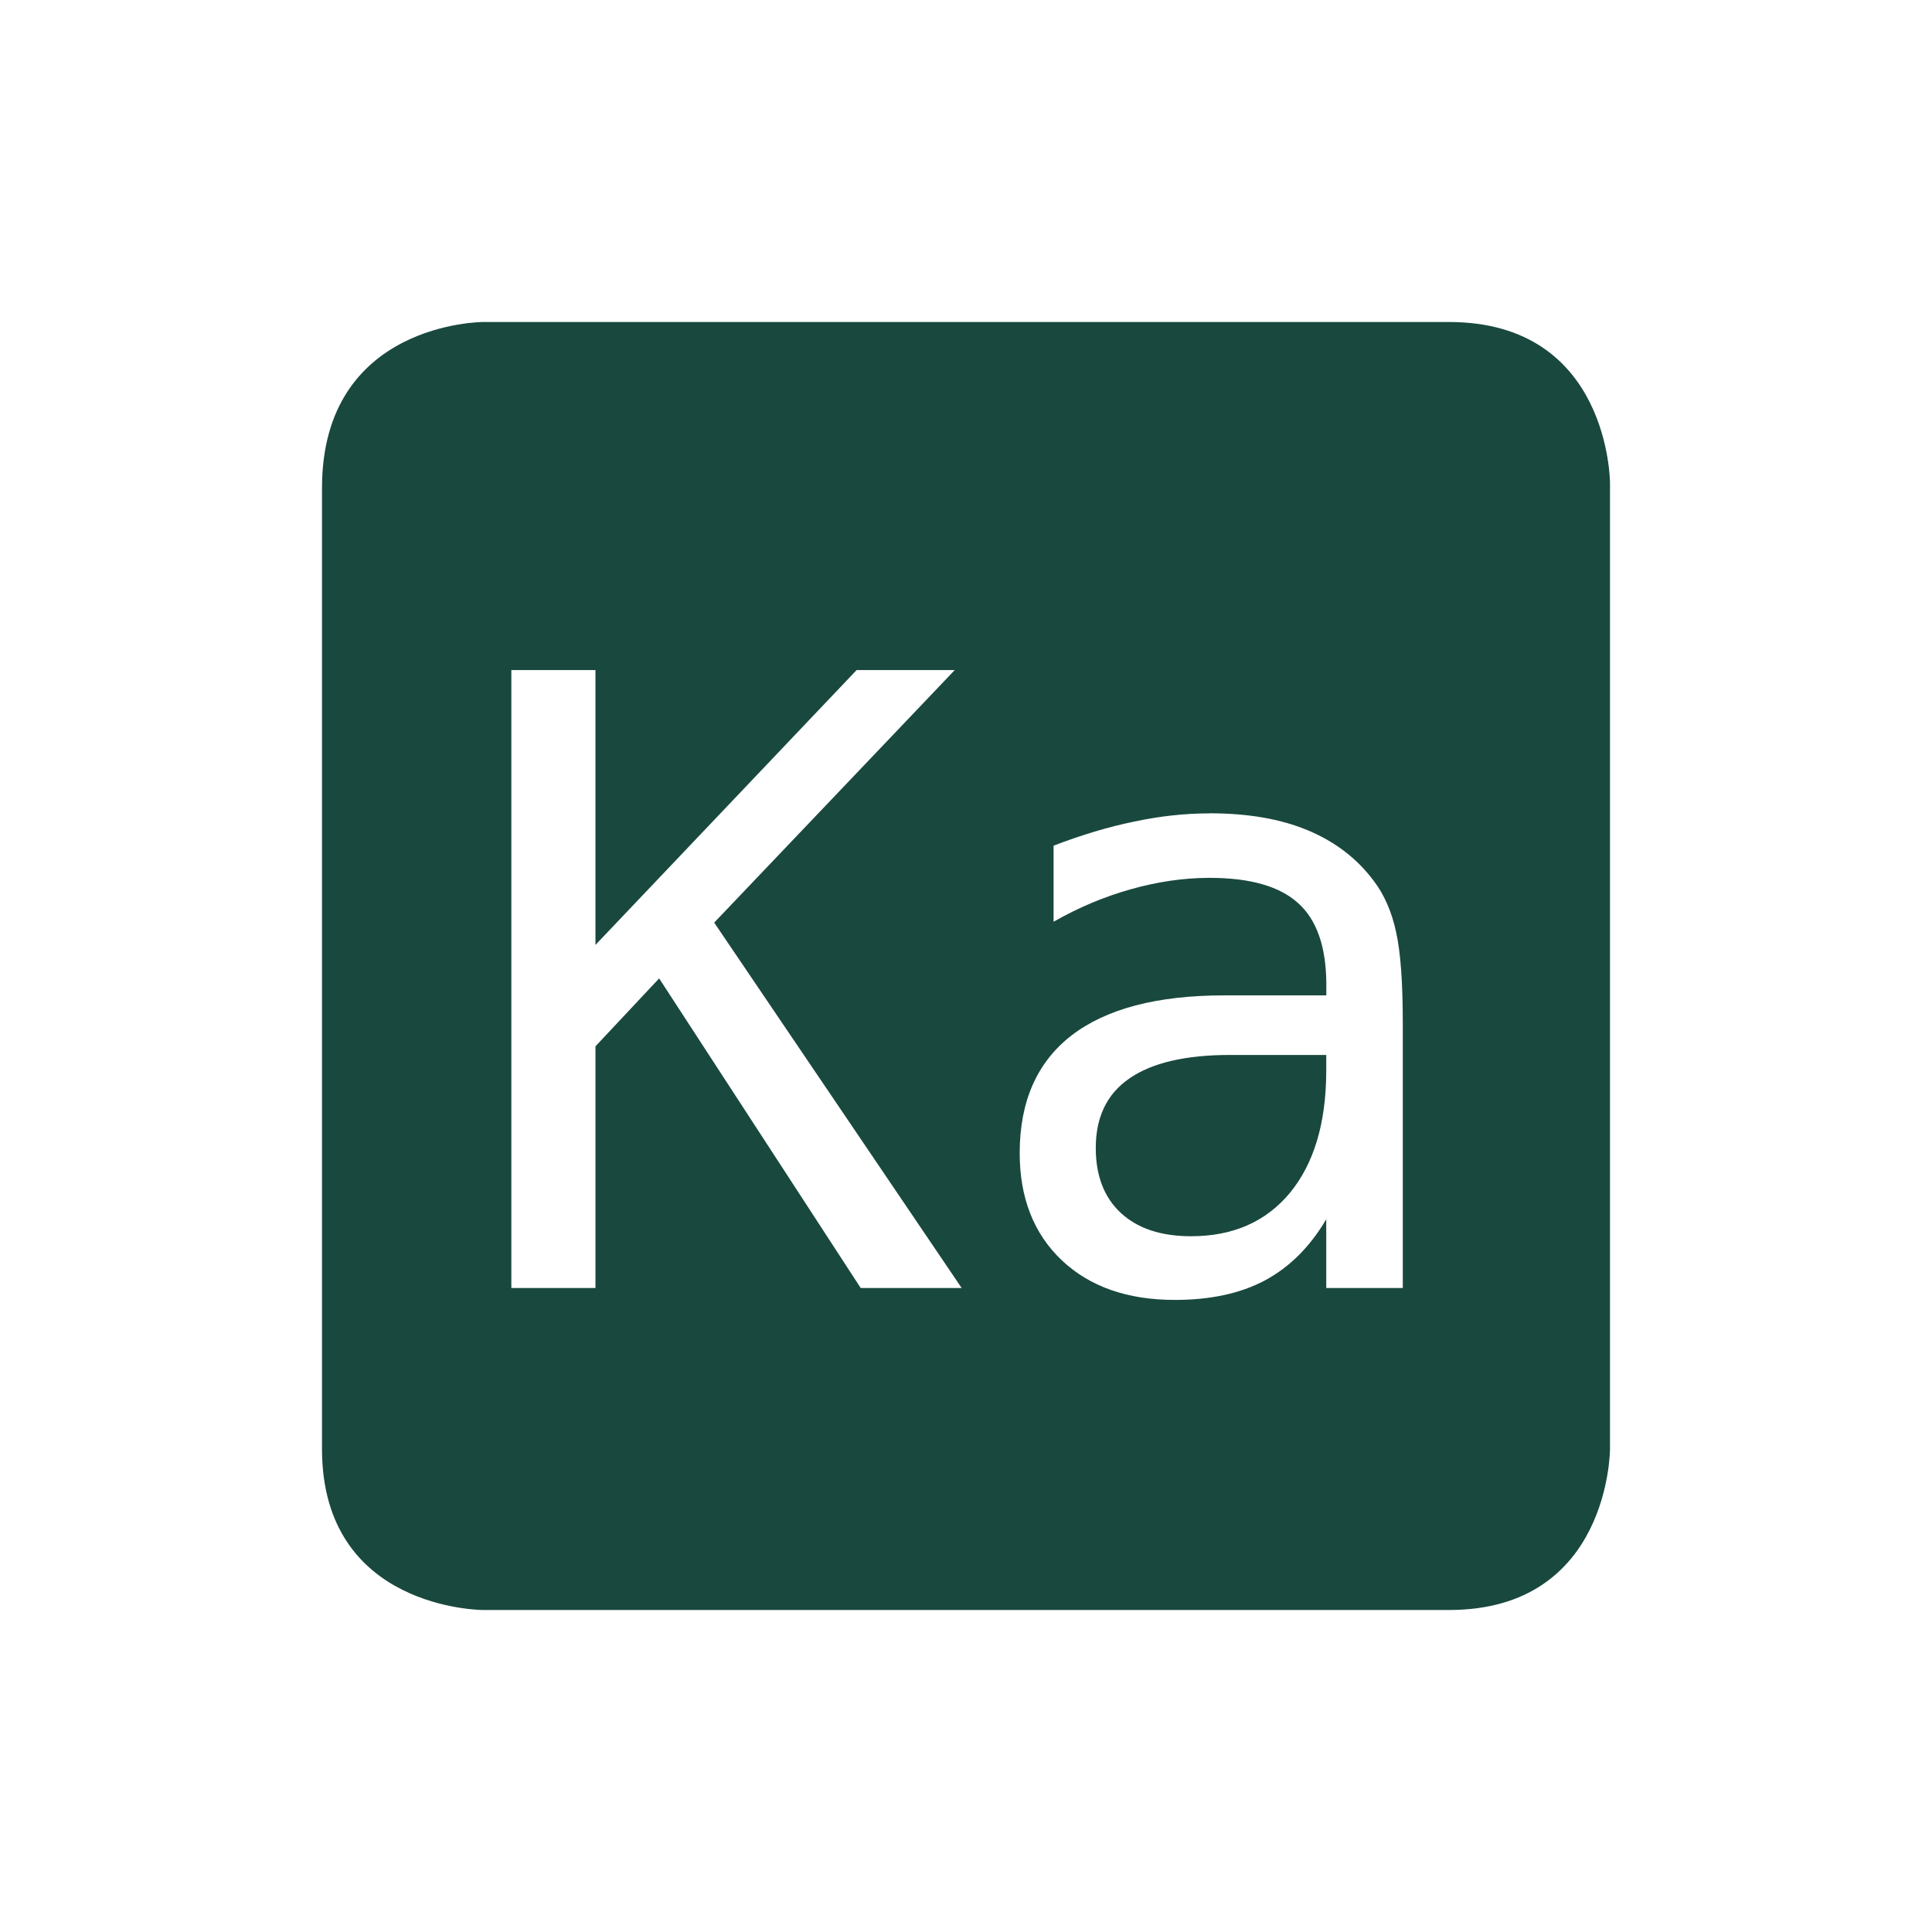 <?xml version='1.0' encoding='UTF-8' standalone='no'?>
<!-- Created with Inkscape (http://www.inkscape.org/) -->

<svg xmlns:cc='http://creativecommons.org/ns#' xmlns:dc='http://purl.org/dc/elements/1.1/' sodipodi:docname='indicator-keyboard-Ka.svg' height='24' id='svg6530' xmlns:inkscape='http://www.inkscape.org/namespaces/inkscape' xmlns:rdf='http://www.w3.org/1999/02/22-rdf-syntax-ns#' xmlns:sodipodi='http://sodipodi.sourceforge.net/DTD/sodipodi-0.dtd' xmlns:svg='http://www.w3.org/2000/svg' version='1.1' inkscape:version='0.91 r' viewBox='0 0 24 24' width='24' xmlns='http://www.w3.org/2000/svg'>
  <defs id='defs6532'/>
  <sodipodi:namedview inkscape:bbox-nodes='true' bordercolor='#666666' borderopacity='1.0' inkscape:current-layer='layer1' inkscape:cx='-512.95451' inkscape:cy='-240.80479' inkscape:document-units='px' id='base' inkscape:object-nodes='true' inkscape:object-paths='true' pagecolor='#454d50' inkscape:pageopacity='0' inkscape:pageshadow='2' showgrid='false' inkscape:snap-bbox='true' inkscape:snap-bbox-edge-midpoints='true' inkscape:snap-bbox-midpoints='true' inkscape:snap-smooth-nodes='true' units='px' inkscape:window-height='1024' inkscape:window-maximized='1' inkscape:window-width='1920' inkscape:window-x='0' inkscape:window-y='30' inkscape:zoom='1'>
    <inkscape:grid empspacing='4' id='grid8845' originx='-592' originy='-628' type='xygrid'/>
  </sodipodi:namedview>
  <g inkscape:groupmode='layer' id='layer1' inkscape:label='panel' transform='translate(-592,-400.362)'>
    <path inkscape:connector-curvature='0' d='m 598,404.362 c 0,0 -2,0 -2,2.062 l 0,11.938 c 0,2 2,2 2,2 l 12,0 c 2,0 2,-2 2,-2 l 0,-12 c 0,0 0,-2 -2,-2 l -12,0 z m 0.352,4.324 1.045,0 0,3.414 3.244,-3.414 1.219,0 -2.988,3.137 3.074,4.539 -1.254,0 -2.504,-3.846 -0.791,0.844 0,3.002 -1.045,0 0,-7.676 z m 8.674,1.779 c 0.476,0 0.883,0.07 1.219,0.211 0.339,0.141 0.613,0.35 0.822,0.631 0.13,0.171 0.223,0.385 0.277,0.639 0.055,0.25 0.082,0.627 0.082,1.131 l 0,3.285 -0.951,0 0,-0.854 c -0.202,0.343 -0.457,0.597 -0.766,0.762 -0.305,0.161 -0.676,0.24 -1.115,0.24 -0.586,0 -1.055,-0.163 -1.404,-0.492 -0.35,-0.332 -0.523,-0.777 -0.523,-1.332 0,-0.641 0.214,-1.128 0.643,-1.461 0.432,-0.332 1.064,-0.498 1.896,-0.498 l 1.27,0 0,-0.148 c -0.003,-0.459 -0.12,-0.792 -0.35,-0.998 -0.23,-0.209 -0.596,-0.314 -1.1,-0.314 -0.322,0 -0.648,0.048 -0.977,0.141 -0.329,0.092 -0.649,0.226 -0.961,0.404 l 0,-0.945 c 0.35,-0.134 0.683,-0.234 1.002,-0.299 0.322,-0.069 0.634,-0.102 0.936,-0.102 z m 0.252,3.002 c -0.552,0 -0.969,0.098 -1.25,0.293 -0.278,0.192 -0.416,0.479 -0.416,0.863 0,0.346 0.105,0.617 0.314,0.809 0.209,0.192 0.499,0.287 0.869,0.287 0.521,0 0.93,-0.179 1.229,-0.539 0.298,-0.363 0.448,-0.864 0.451,-1.502 l 0,-0.211 -0.883,0 -0.314,0 z' id='path12253' style='color:#bebebe;fill:#19483e;fill-opacity:1;stroke:none'/>
    
  </g>
  <g inkscape:groupmode='layer' id='layer2' inkscape:label='animations' transform='translate(-592,52)'/>
</svg>
